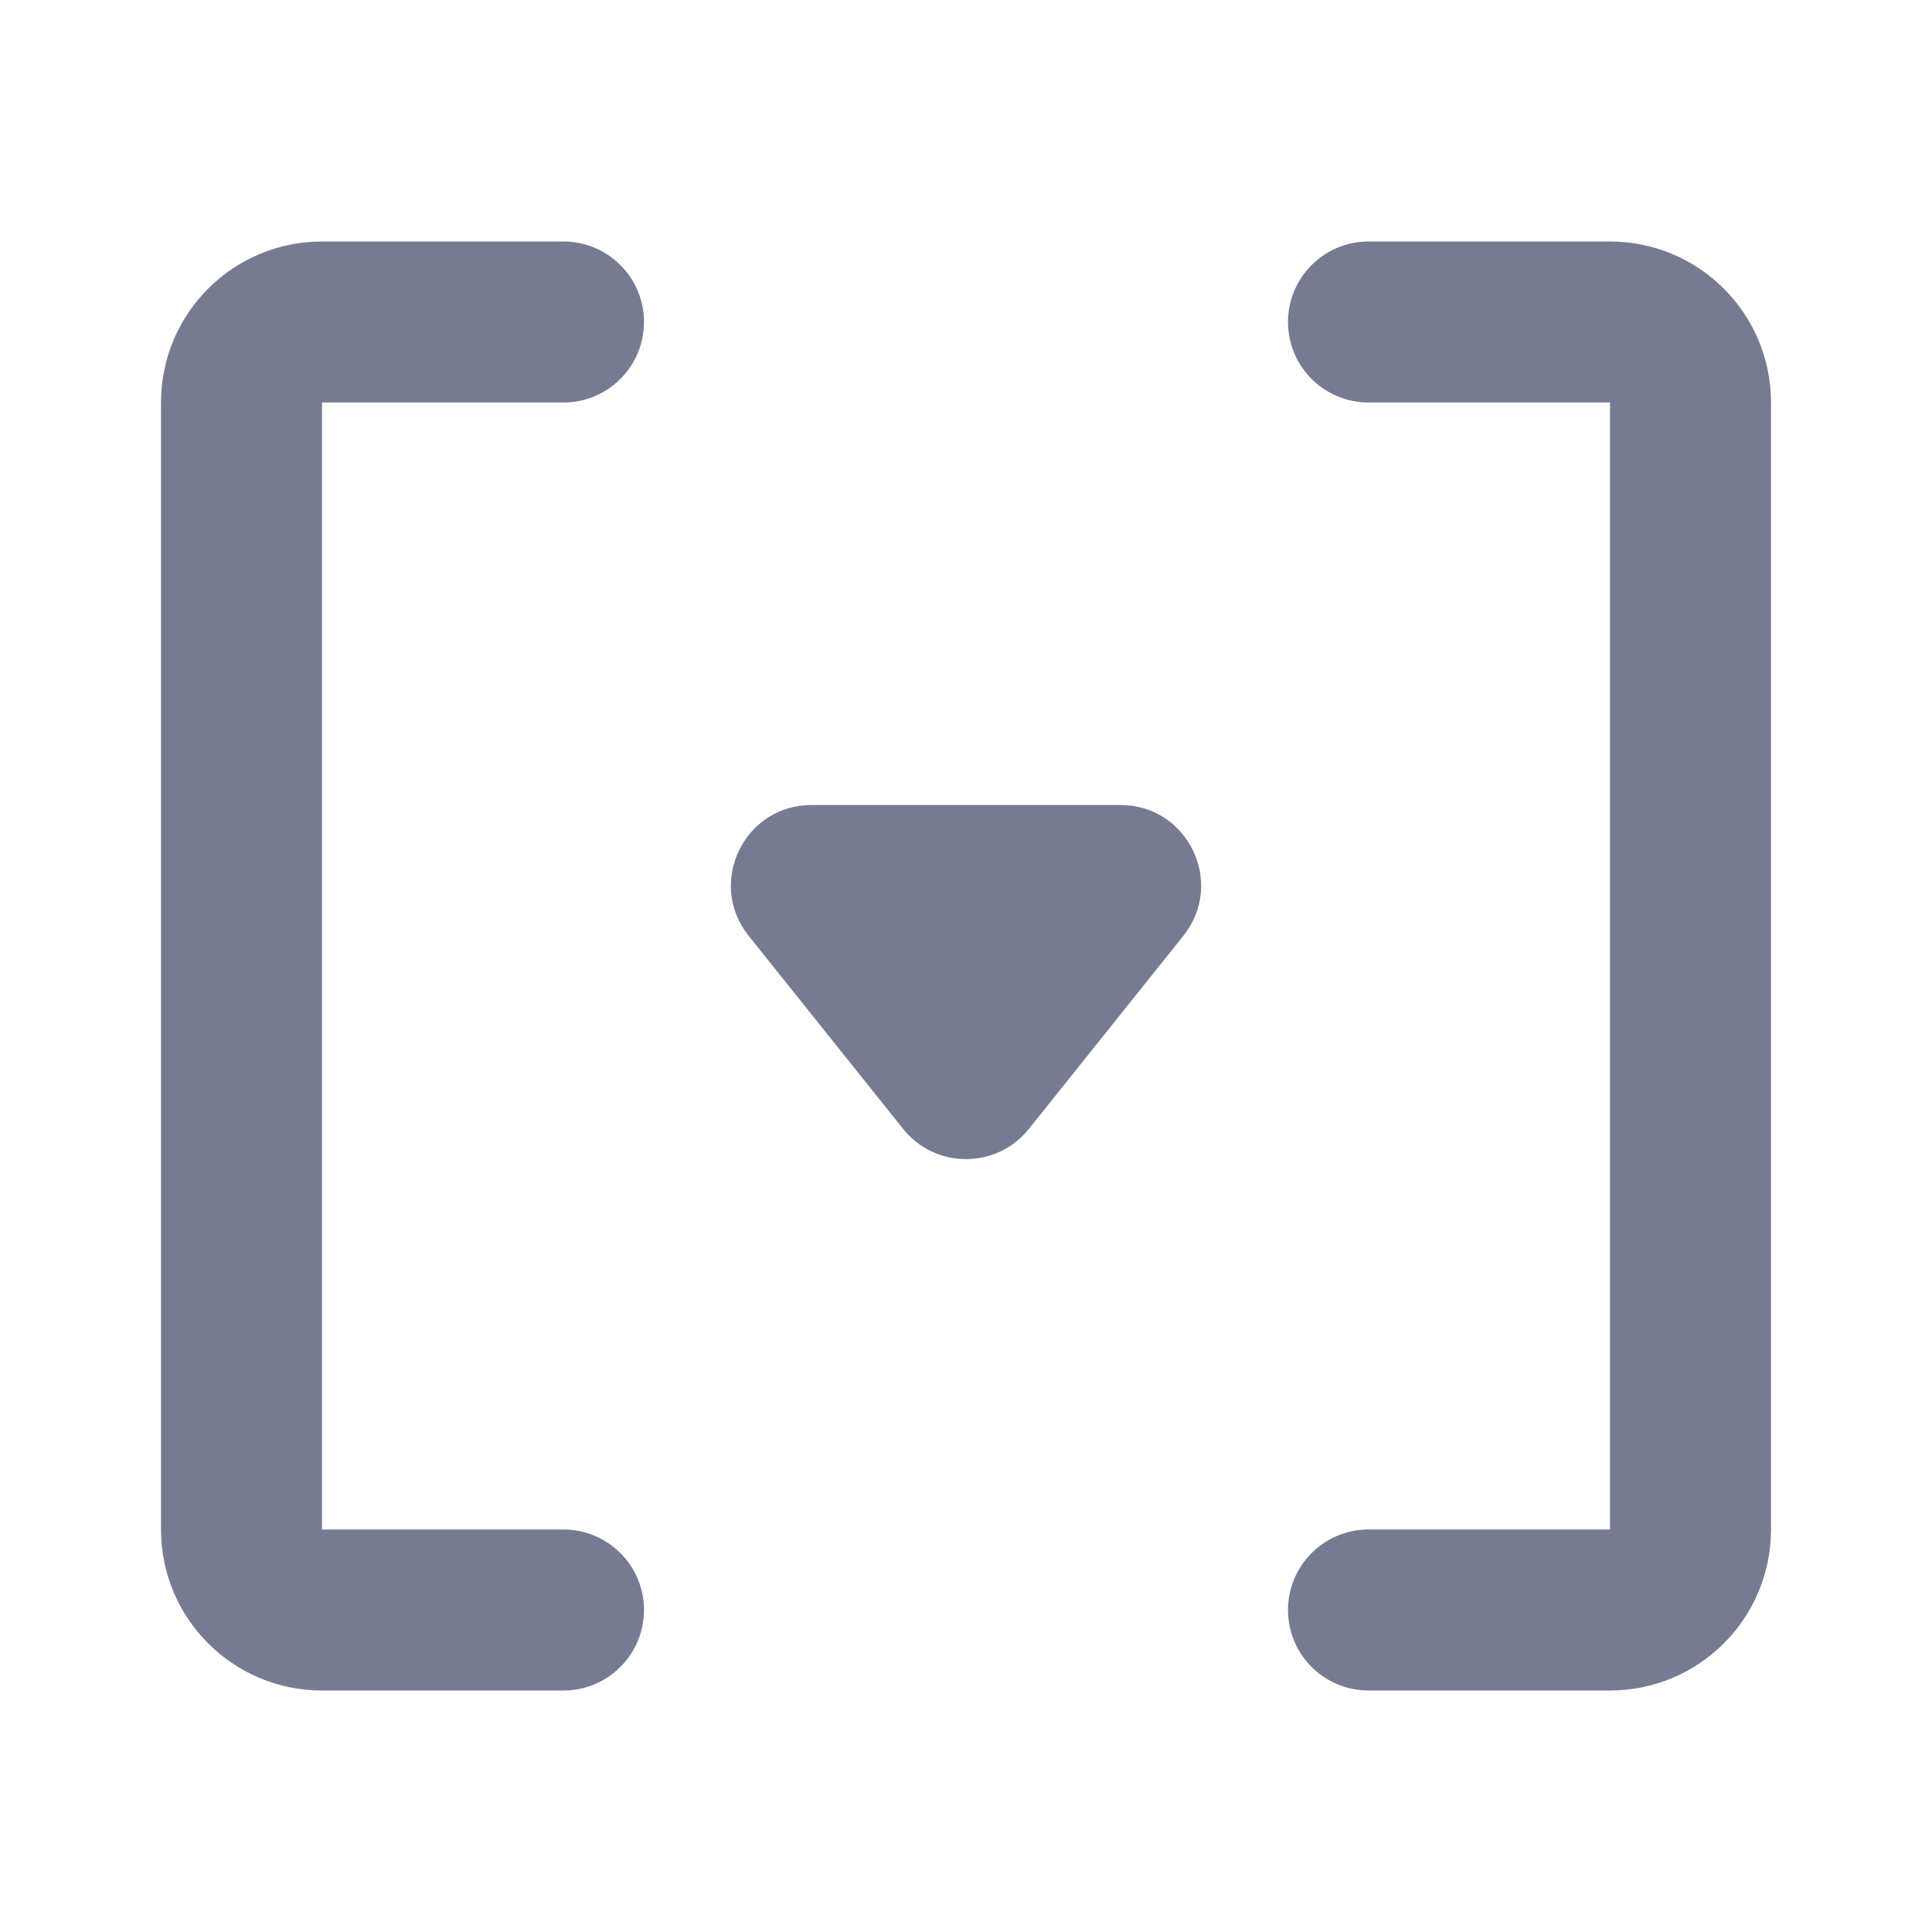 <svg width="24" height="24" viewBox="0 0 24 24" fill="none" xmlns="http://www.w3.org/2000/svg">
<path fill-rule="evenodd" clip-rule="evenodd" d="M2 5C2 3.895 2.895 3 4 3H7C7.552 3 8 3.448 8 4C8 4.552 7.552 5 7 5H4V19H7C7.552 19 8 19.448 8 20C8 20.552 7.552 21 7 21H4C2.895 21 2 20.105 2 19V5Z" fill="#777B92"/>
<path fill-rule="evenodd" clip-rule="evenodd" d="M16 4C16 3.448 16.448 3 17 3H20C21.105 3 22 3.895 22 5V19C22 20.105 21.105 21 20 21H17C16.448 21 16 20.552 16 20C16 19.448 16.448 19 17 19H20V5H17C16.448 5 16 4.552 16 4Z" fill="#777B92"/>
<path fill-rule="evenodd" clip-rule="evenodd" d="M10.081 10H13.919C14.758 10 15.224 10.97 14.7 11.625L12.781 14.024C12.38 14.524 11.619 14.524 11.219 14.024L9.3 11.625C8.776 10.97 9.242 10 10.081 10Z" fill="#777B92"/>
</svg>
